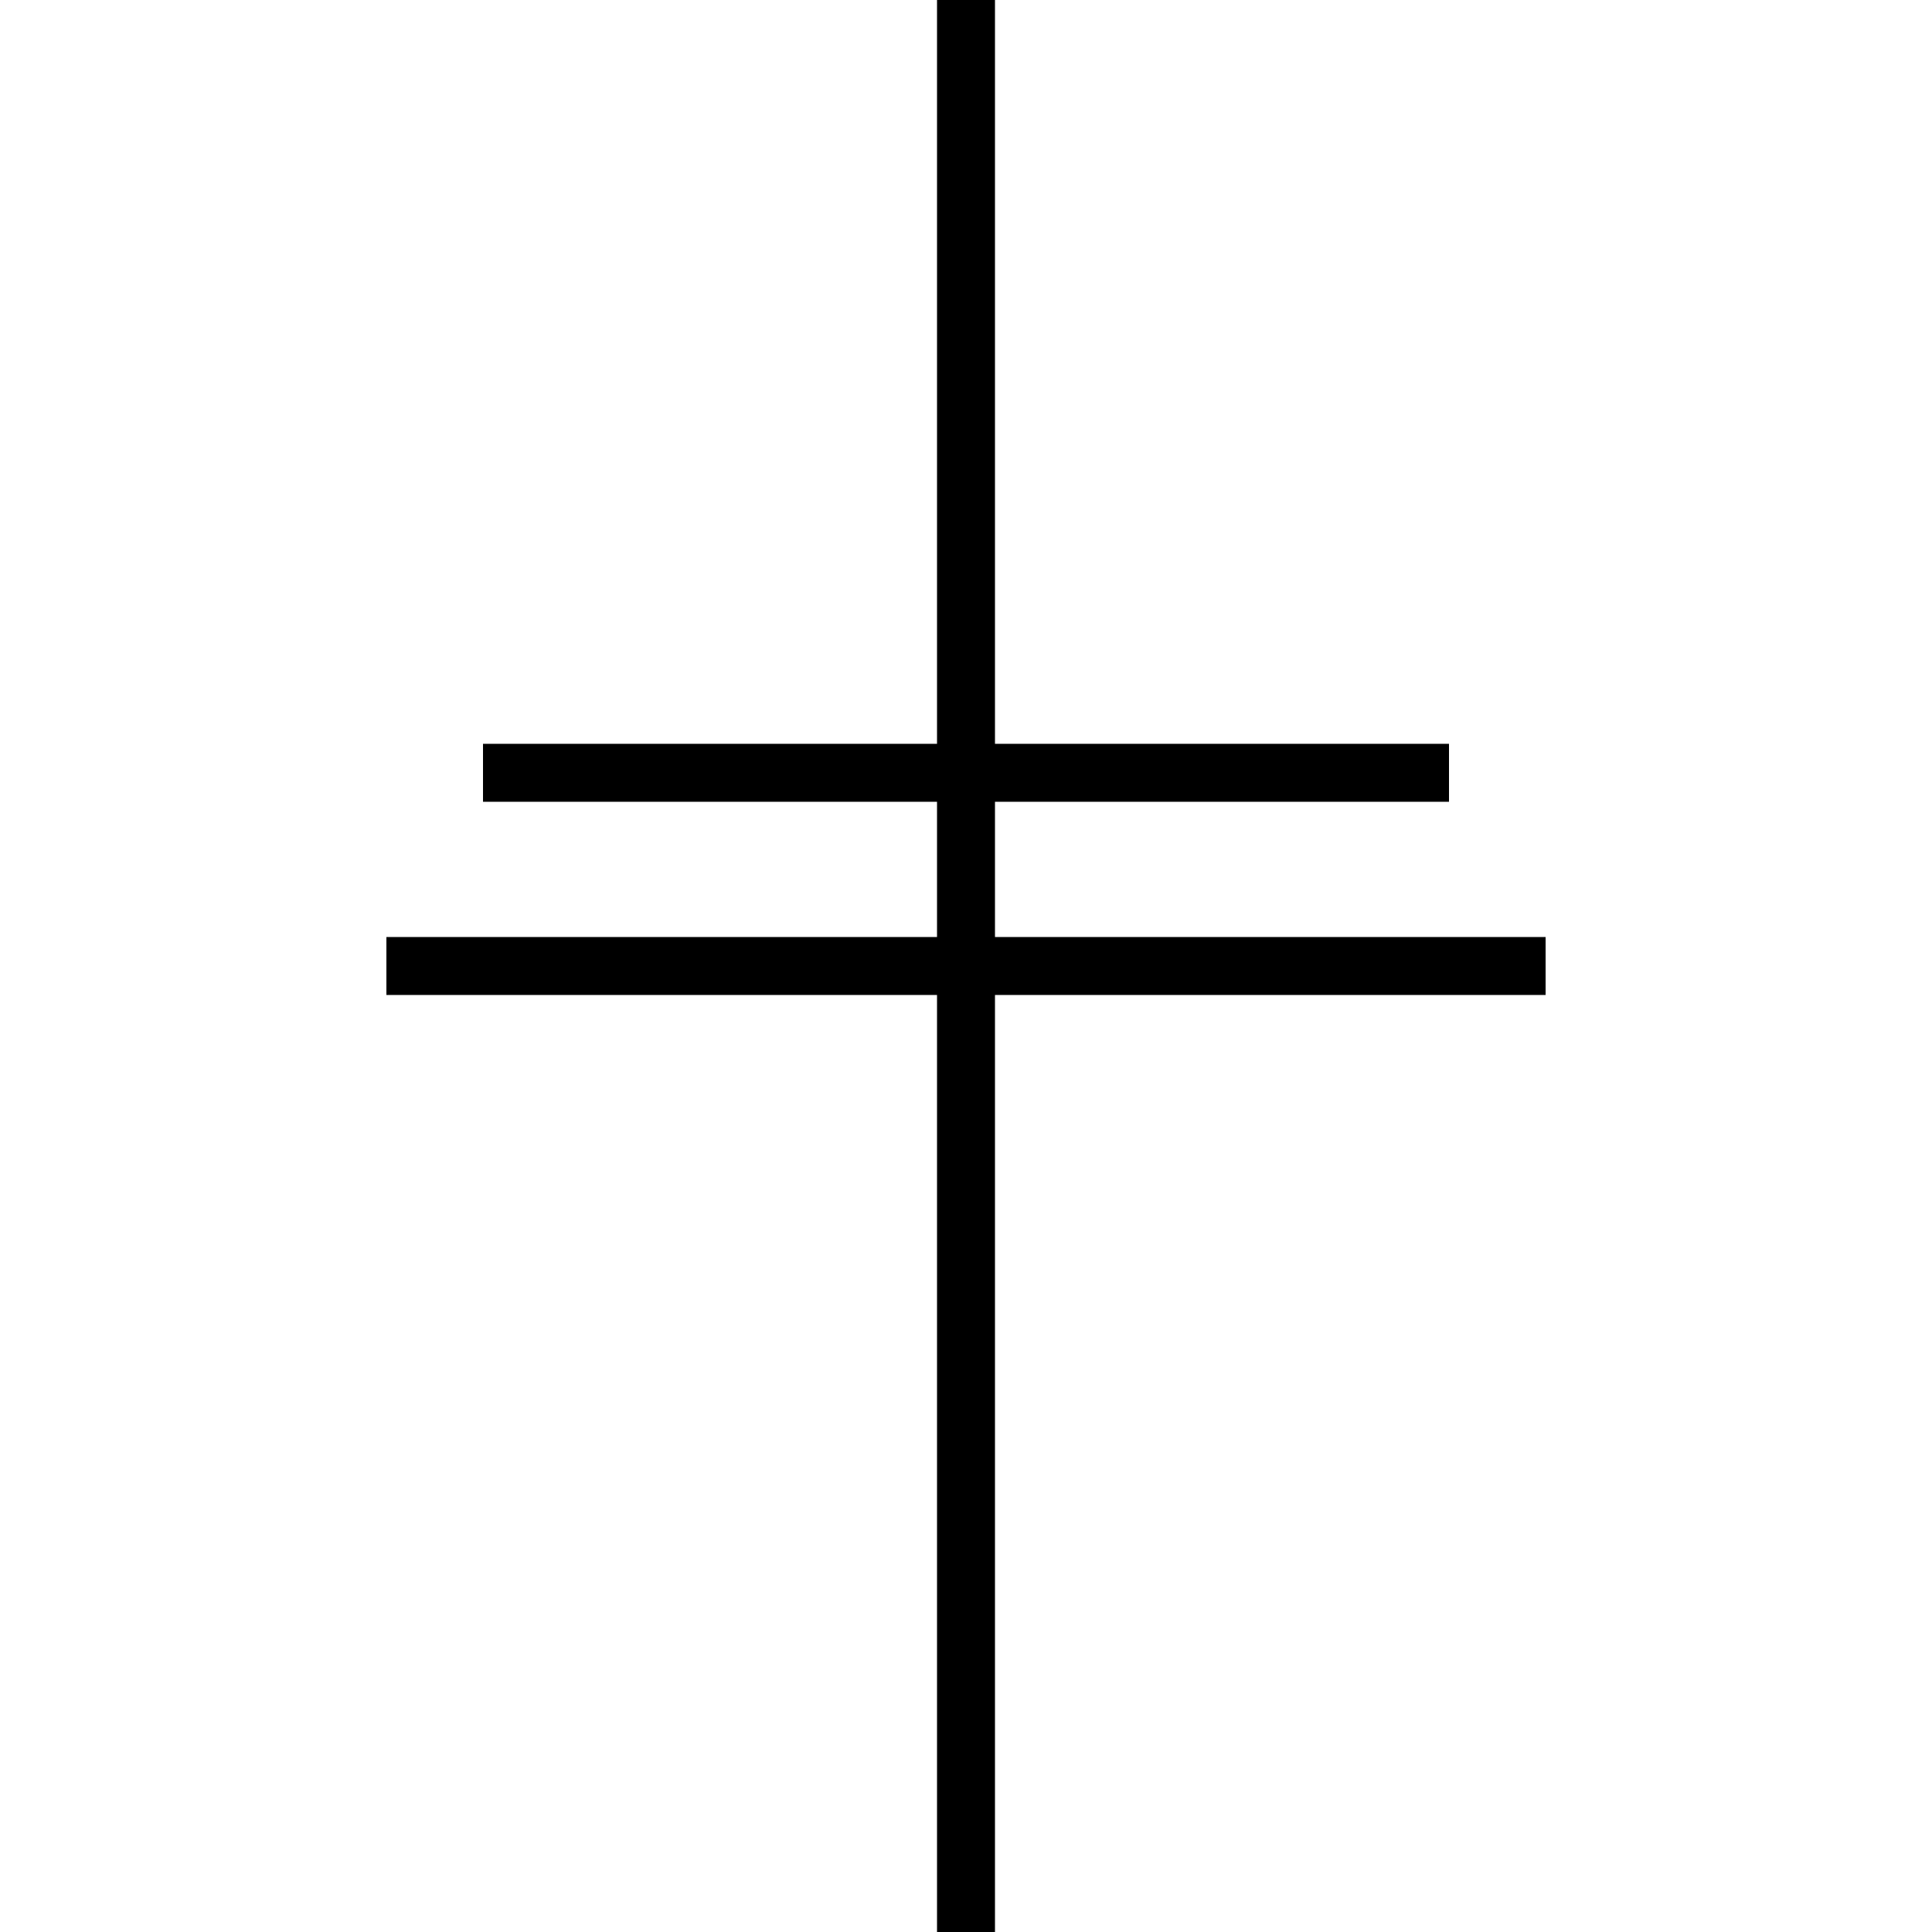 <svg xmlns="http://www.w3.org/2000/svg" viewBox="0 0 100 100" width="100" height="100">
  <g stroke="black" stroke-width="3">
    <!-- 上の横線 -->
    <line x1="20" y1="50" x2="80" y2="50" />
    <line x1="25" y1="40" x2="75" y2="40" />
    
    <!-- 中央の縦線 -->
    <line x1="50" y1="0" x2="50" y2="100" />
    
  </g>
</svg>
